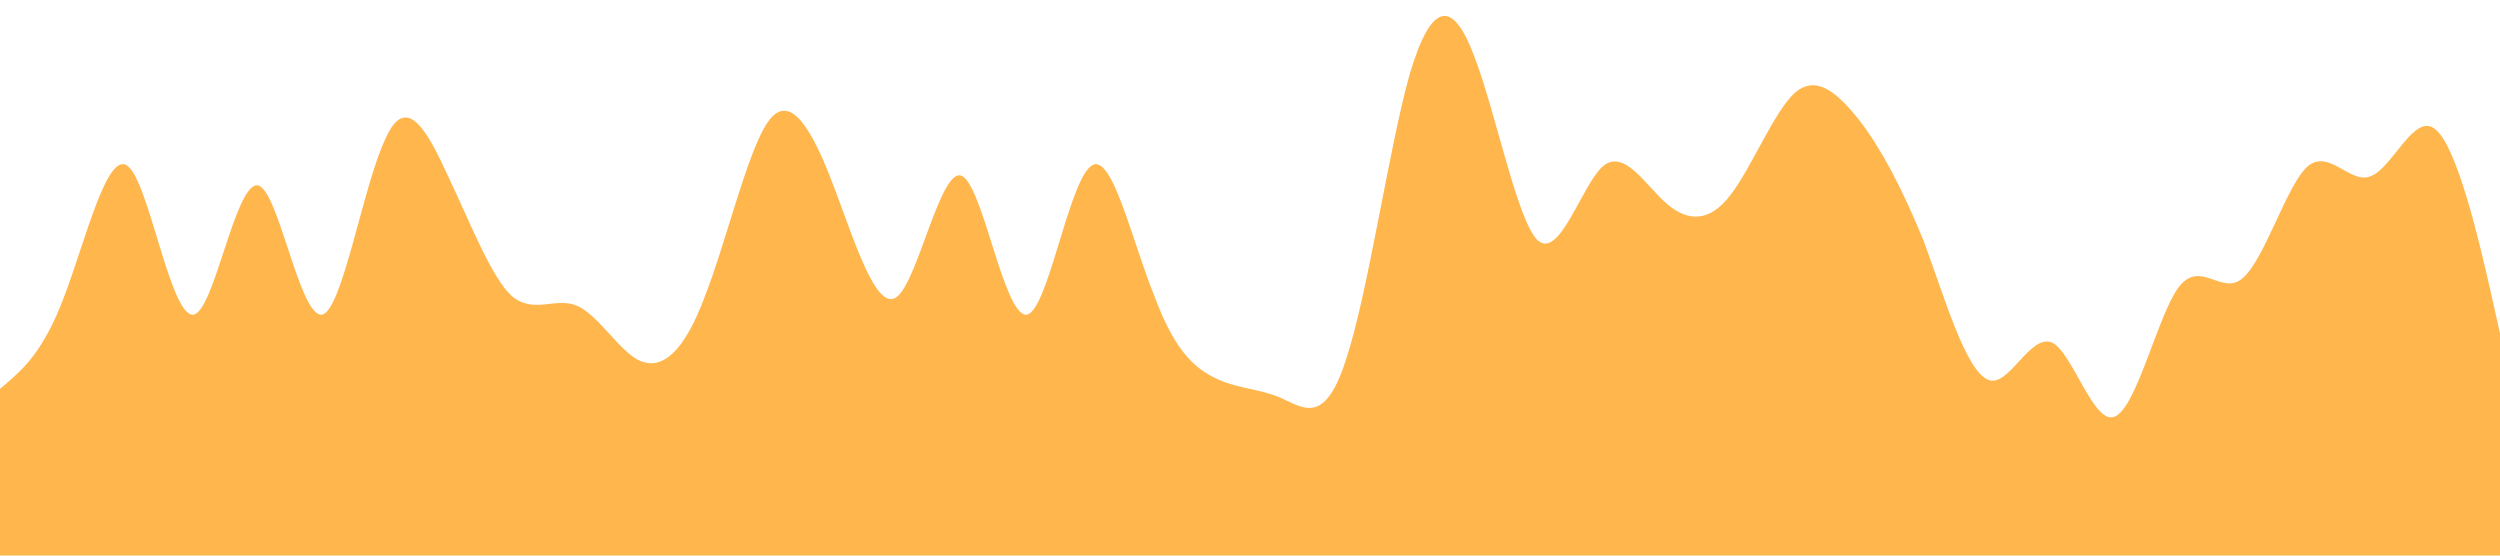 <?xml version="1.0" standalone="no"?><svg xmlns="http://www.w3.org/2000/svg" viewBox="0 0 1440 320"><path fill="#ff9800" fill-opacity="0.7" d="M0,224L6.2,218.7C12.3,213,25,203,37,170.7C49.2,139,62,85,74,96C86.2,107,98,181,111,181.3C123.1,181,135,107,148,106.7C160,107,172,181,185,181.3C196.9,181,209,107,222,80C233.8,53,246,75,258,101.3C270.8,128,283,160,295,170.7C307.7,181,320,171,332,176C344.6,181,357,203,369,208C381.5,213,394,203,406,170.7C418.5,139,431,85,443,69.3C455.4,53,468,75,480,106.7C492.3,139,505,181,517,170.7C529.2,160,542,96,554,101.3C566.2,107,578,181,591,181.3C603.1,181,615,107,628,96C640,85,652,139,665,170.7C676.9,203,689,213,702,218.7C713.8,224,726,224,738,229.3C750.8,235,763,245,775,208C787.7,171,800,85,812,42.7C824.6,0,837,0,849,32C861.5,64,874,128,886,138.7C898.5,149,911,107,923,96C935.4,85,948,107,960,117.3C972.3,128,985,128,997,112C1009.2,96,1022,64,1034,53.3C1046.2,43,1058,53,1071,69.3C1083.1,85,1095,107,1108,138.7C1120,171,1132,213,1145,218.7C1156.9,224,1169,192,1182,197.3C1193.8,203,1206,245,1218,240C1230.8,235,1243,181,1255,165.3C1267.7,149,1280,171,1292,160C1304.6,149,1317,107,1329,96C1341.5,85,1354,107,1366,101.3C1378.5,96,1391,64,1403,74.7C1415.4,85,1428,139,1434,165.3L1440,192L1440,320L1433.8,320C1427.7,320,1415,320,1403,320C1390.8,320,1378,320,1366,320C1353.8,320,1342,320,1329,320C1316.9,320,1305,320,1292,320C1280,320,1268,320,1255,320C1243.1,320,1231,320,1218,320C1206.2,320,1194,320,1182,320C1169.2,320,1157,320,1145,320C1132.3,320,1120,320,1108,320C1095.4,320,1083,320,1071,320C1058.5,320,1046,320,1034,320C1021.5,320,1009,320,997,320C984.6,320,972,320,960,320C947.7,320,935,320,923,320C910.8,320,898,320,886,320C873.8,320,862,320,849,320C836.9,320,825,320,812,320C800,320,788,320,775,320C763.1,320,751,320,738,320C726.2,320,714,320,702,320C689.2,320,677,320,665,320C652.3,320,640,320,628,320C615.4,320,603,320,591,320C578.5,320,566,320,554,320C541.5,320,529,320,517,320C504.6,320,492,320,480,320C467.7,320,455,320,443,320C430.8,320,418,320,406,320C393.8,320,382,320,369,320C356.9,320,345,320,332,320C320,320,308,320,295,320C283.1,320,271,320,258,320C246.2,320,234,320,222,320C209.2,320,197,320,185,320C172.3,320,160,320,148,320C135.4,320,123,320,111,320C98.5,320,86,320,74,320C61.5,320,49,320,37,320C24.6,320,12,320,6,320L0,320Z"></path></svg>